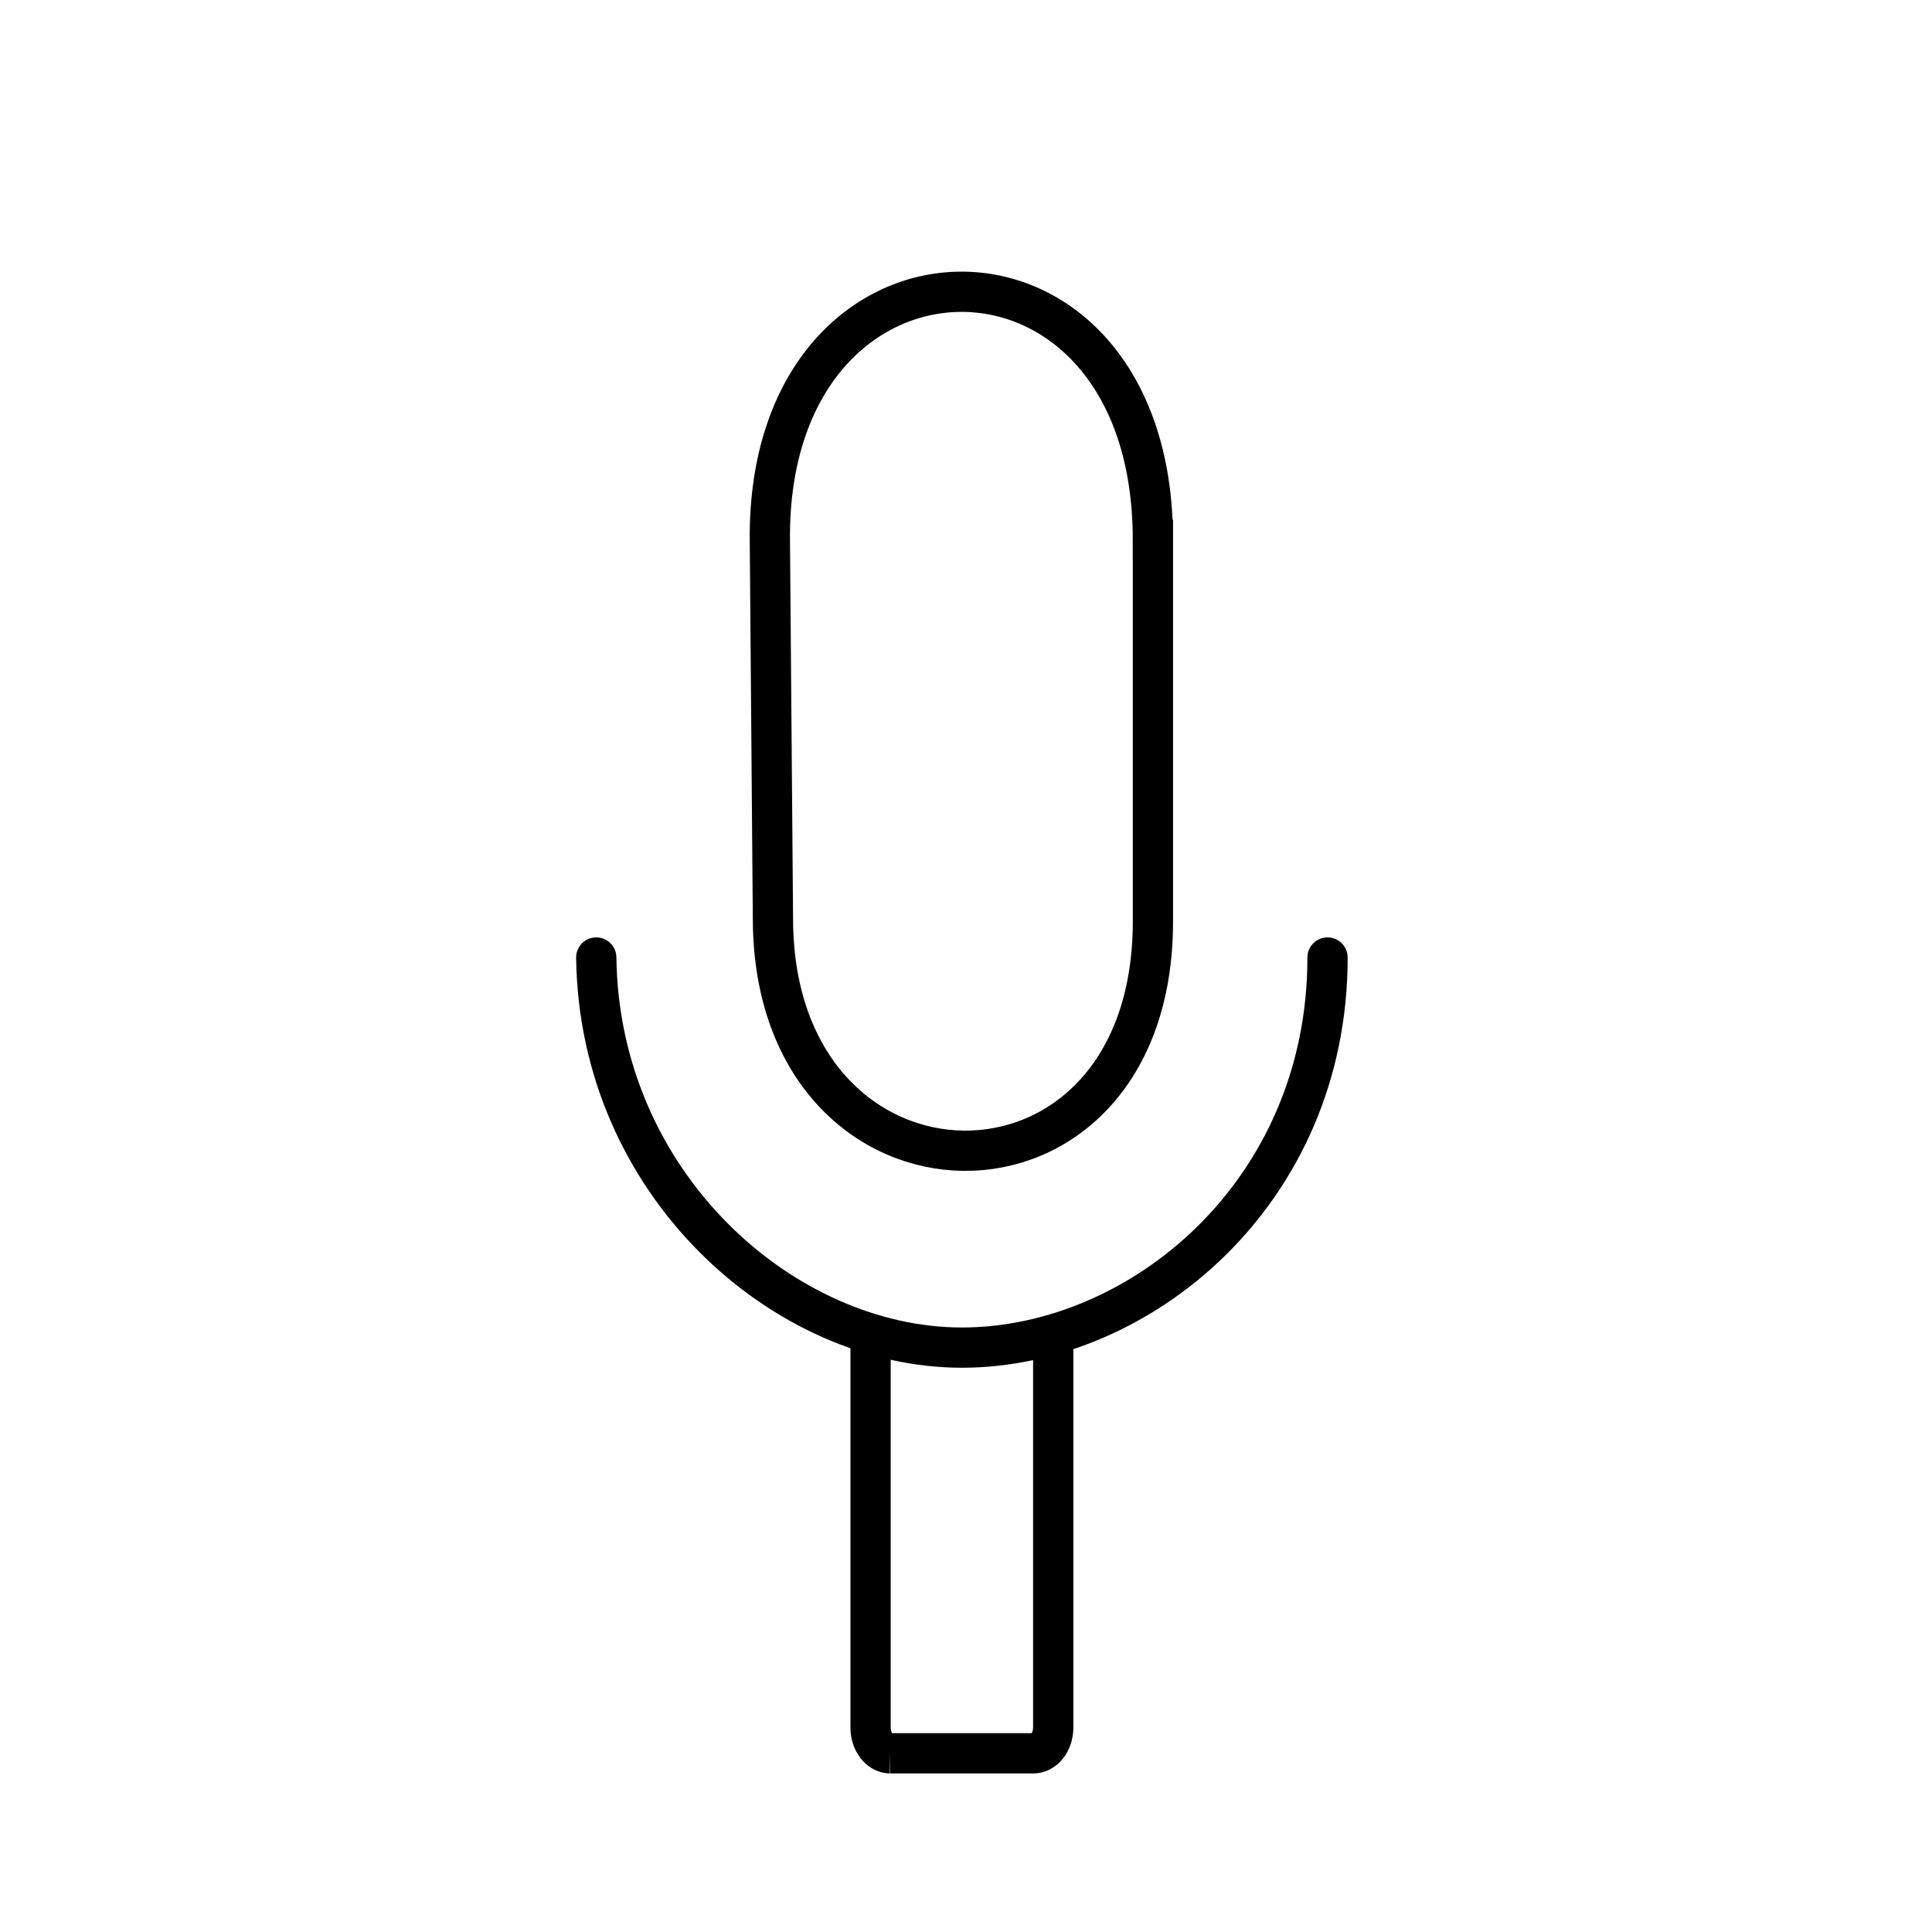<?xml version="1.0" encoding="UTF-8" standalone="no"?>
<svg
   viewBox="0 0 48 48"
   version="1.1"
   id="svg2"
   sodipodi:docname="recordyou.svg"
   inkscape:version="1.3 (0e150ed, 2023-07-21)"
   xmlns:inkscape="http://www.inkscape.org/namespaces/inkscape"
   xmlns:sodipodi="http://sodipodi.sourceforge.net/DTD/sodipodi-0.dtd"
   xmlns="http://www.w3.org/2000/svg"
   xmlns:svg="http://www.w3.org/2000/svg">
  <sodipodi:namedview
     id="namedview2"
     pagecolor="#ffffff"
     bordercolor="#000000"
     borderopacity="0.25"
     inkscape:showpageshadow="2"
     inkscape:pageopacity="0.0"
     inkscape:pagecheckerboard="0"
     inkscape:deskcolor="#d1d1d1"
     showguides="true"
     inkscape:zoom="6.9532167"
     inkscape:cx="16.32338"
     inkscape:cy="30.417576"
     inkscape:window-width="1280"
     inkscape:window-height="634"
     inkscape:window-x="0"
     inkscape:window-y="25"
     inkscape:window-maximized="0"
     inkscape:current-layer="svg2" />
  <defs
     id="defs1">
    <style
       id="style1">.a{fill:none;stroke:#000;stroke-linecap:round;stroke-linejoin:round;}</style>
  </defs>
  <path
     style="stroke-width:1;fill:none;stroke:#000000;stroke-opacity:1;stroke-dasharray:none"
     d="m 26.167,33.178 v 9.74 a 0.494,0.642 0 0 1 -0.486,0.642 h -3.566 a 0.494,0.642 0 0 1 -0.486,-0.642 v -9.74"
     id="path3" />
  <path
     style="fill:none;stroke:#000000;stroke-width:1;stroke-opacity:1;stroke-dasharray:none"
     d="m 28.644,13.41 v 9.482 c 0,7.684 -9.379,7.511 -9.44,-0.002 l -0.077,-9.48 c -0.066,-8.146 9.516,-8.283 9.516,0 z"
     id="path1"
     sodipodi:nodetypes="sssss" />
  <path
     class="a"
     d="m 14.814,23.789 c 0.07,5.634 4.665,9.692 9.084,9.692 4.419,0 9.086,-3.842 9.084,-9.692"
     id="path2"
     style="stroke-width:1;stroke-dasharray:none"
     sodipodi:nodetypes="csc" />
</svg>
